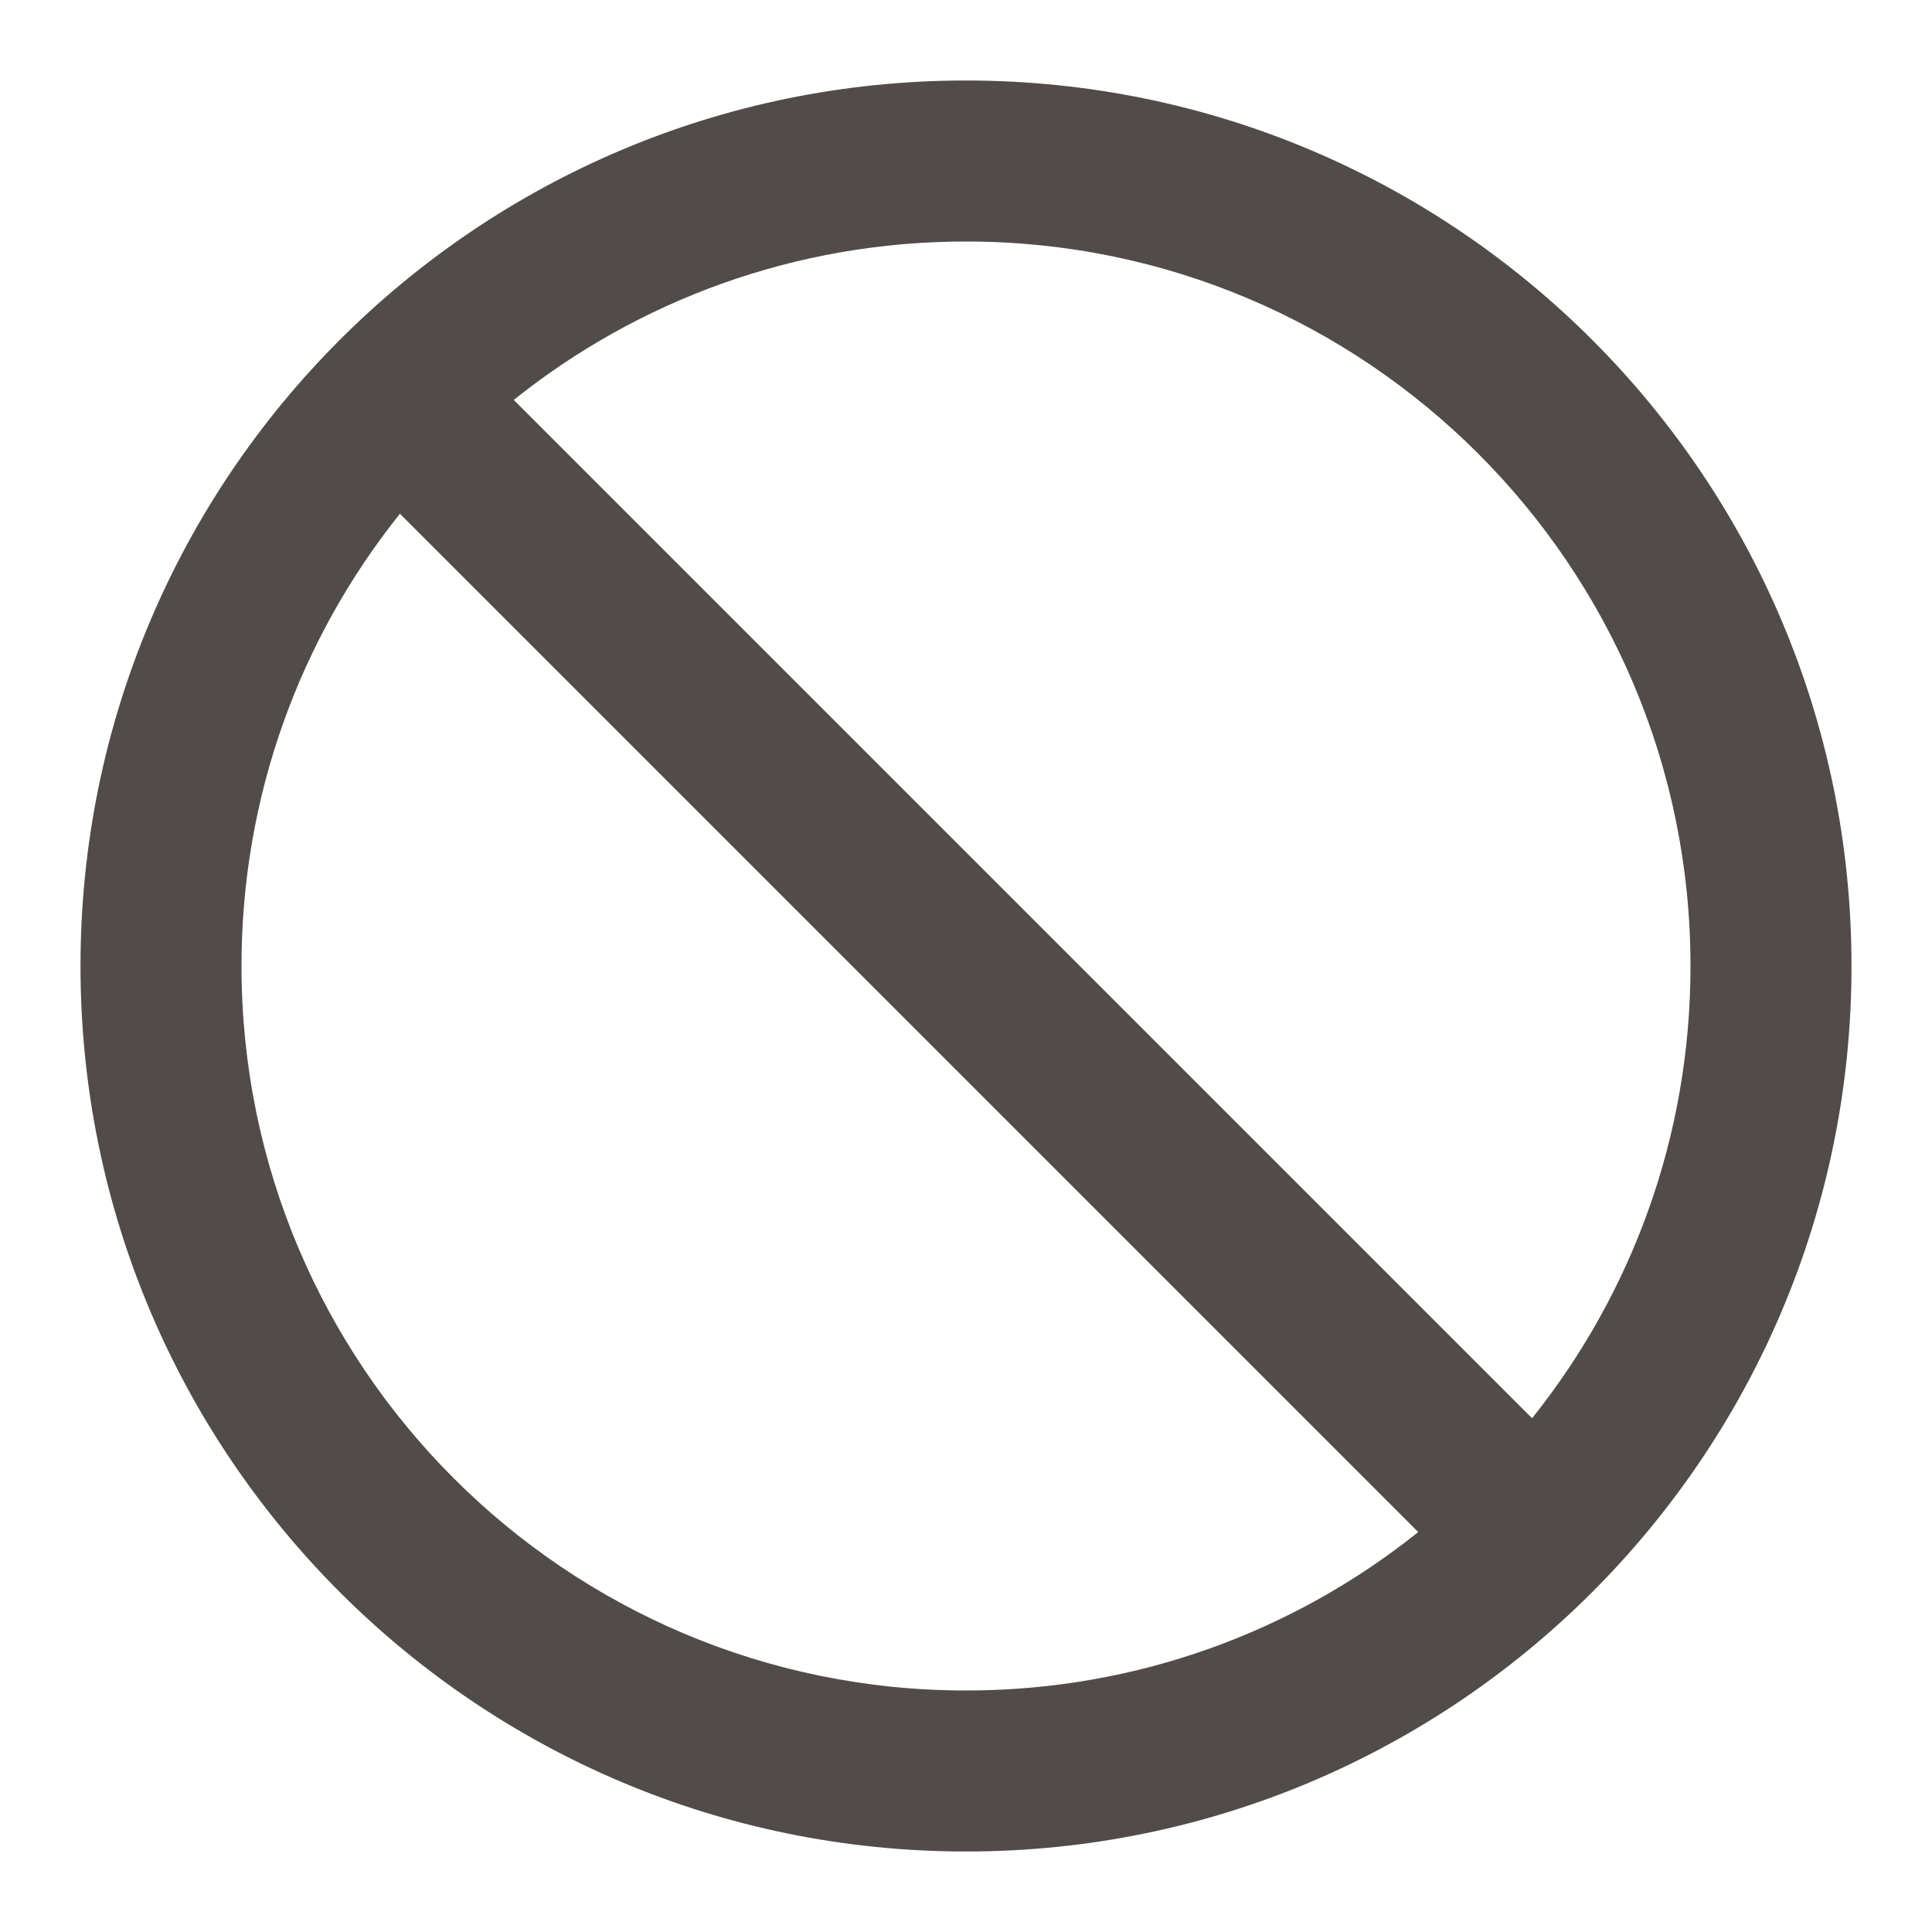 <svg width="12" height="12" viewBox="0 0 12 12" fill="none" xmlns="http://www.w3.org/2000/svg">
<g clip-path="url(#clip0_4552_185423)">
<path fill-rule="evenodd" clip-rule="evenodd" d="M2.484 3.191C1.868 3.961 1.5 4.937 1.5 6C1.5 8.485 3.515 10.5 6 10.5C7.063 10.5 8.039 10.132 8.809 9.516L2.484 3.191ZM3.191 2.484L9.516 8.809C10.132 8.039 10.5 7.063 10.5 6C10.5 3.515 8.485 1.5 6 1.5C4.937 1.5 3.961 1.868 3.191 2.484ZM0.5 6C0.5 2.962 2.962 0.5 6 0.5C9.038 0.5 11.5 2.962 11.5 6C11.5 9.038 9.038 11.5 6 11.5C2.962 11.5 0.5 9.038 0.5 6Z" fill="#514C49"/>
</g>
<defs>
<clipPath id="clip0_4552_185423">
<rect width="12" height="12" fill="white"/>
</clipPath>
</defs>
</svg>
